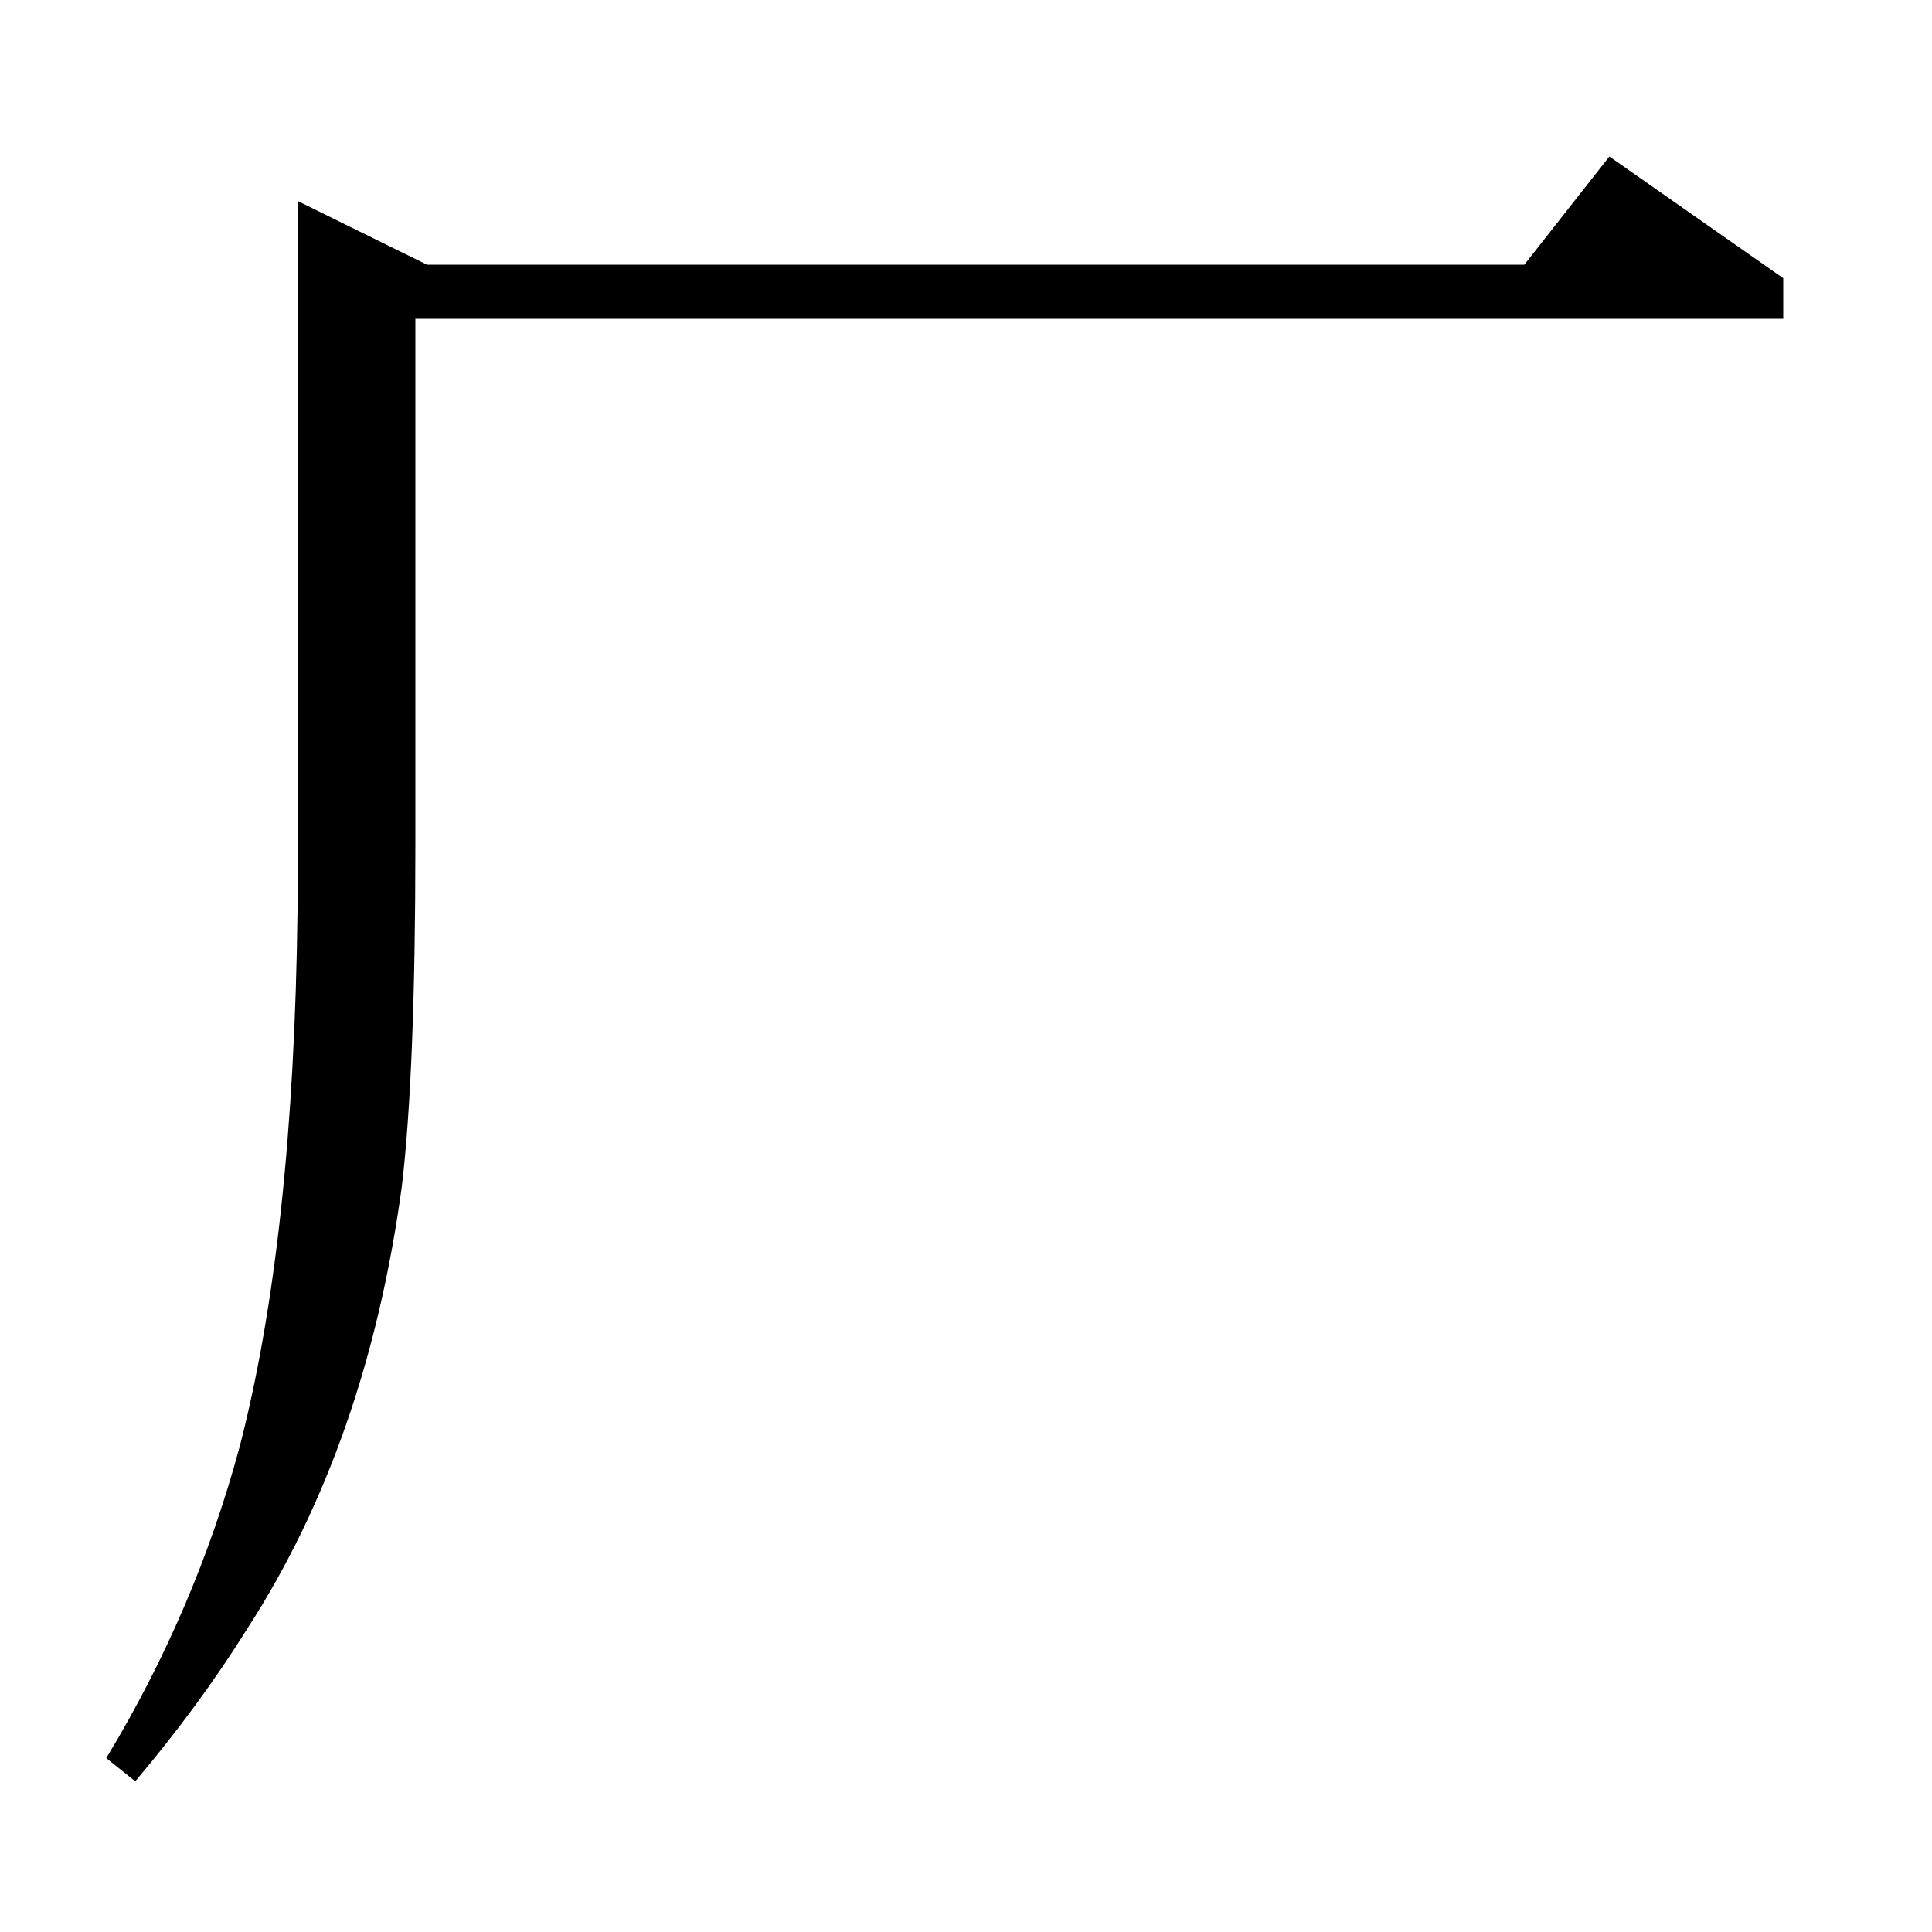 <?xml version="1.0" standalone="no"?>
<!DOCTYPE svg PUBLIC "-//W3C//DTD SVG 1.1//EN" "http://www.w3.org/Graphics/SVG/1.1/DTD/svg11.dtd" >
<svg xmlns="http://www.w3.org/2000/svg" xmlns:xlink="http://www.w3.org/1999/xlink" version="1.1" viewBox="0 -120 1000 1000">
  <g transform="matrix(1 0 0 -1 0 880)">
   <path fill="currentColor"
d="M55 90q46 76 69 161q28 108 30 278v367l67 -33h568l44 56l90 -63v-21h-708v-272q0 -118 -7 -177q-18 -133 -80 -229q-25 -40 -58 -79z" />
  </g>

</svg>
